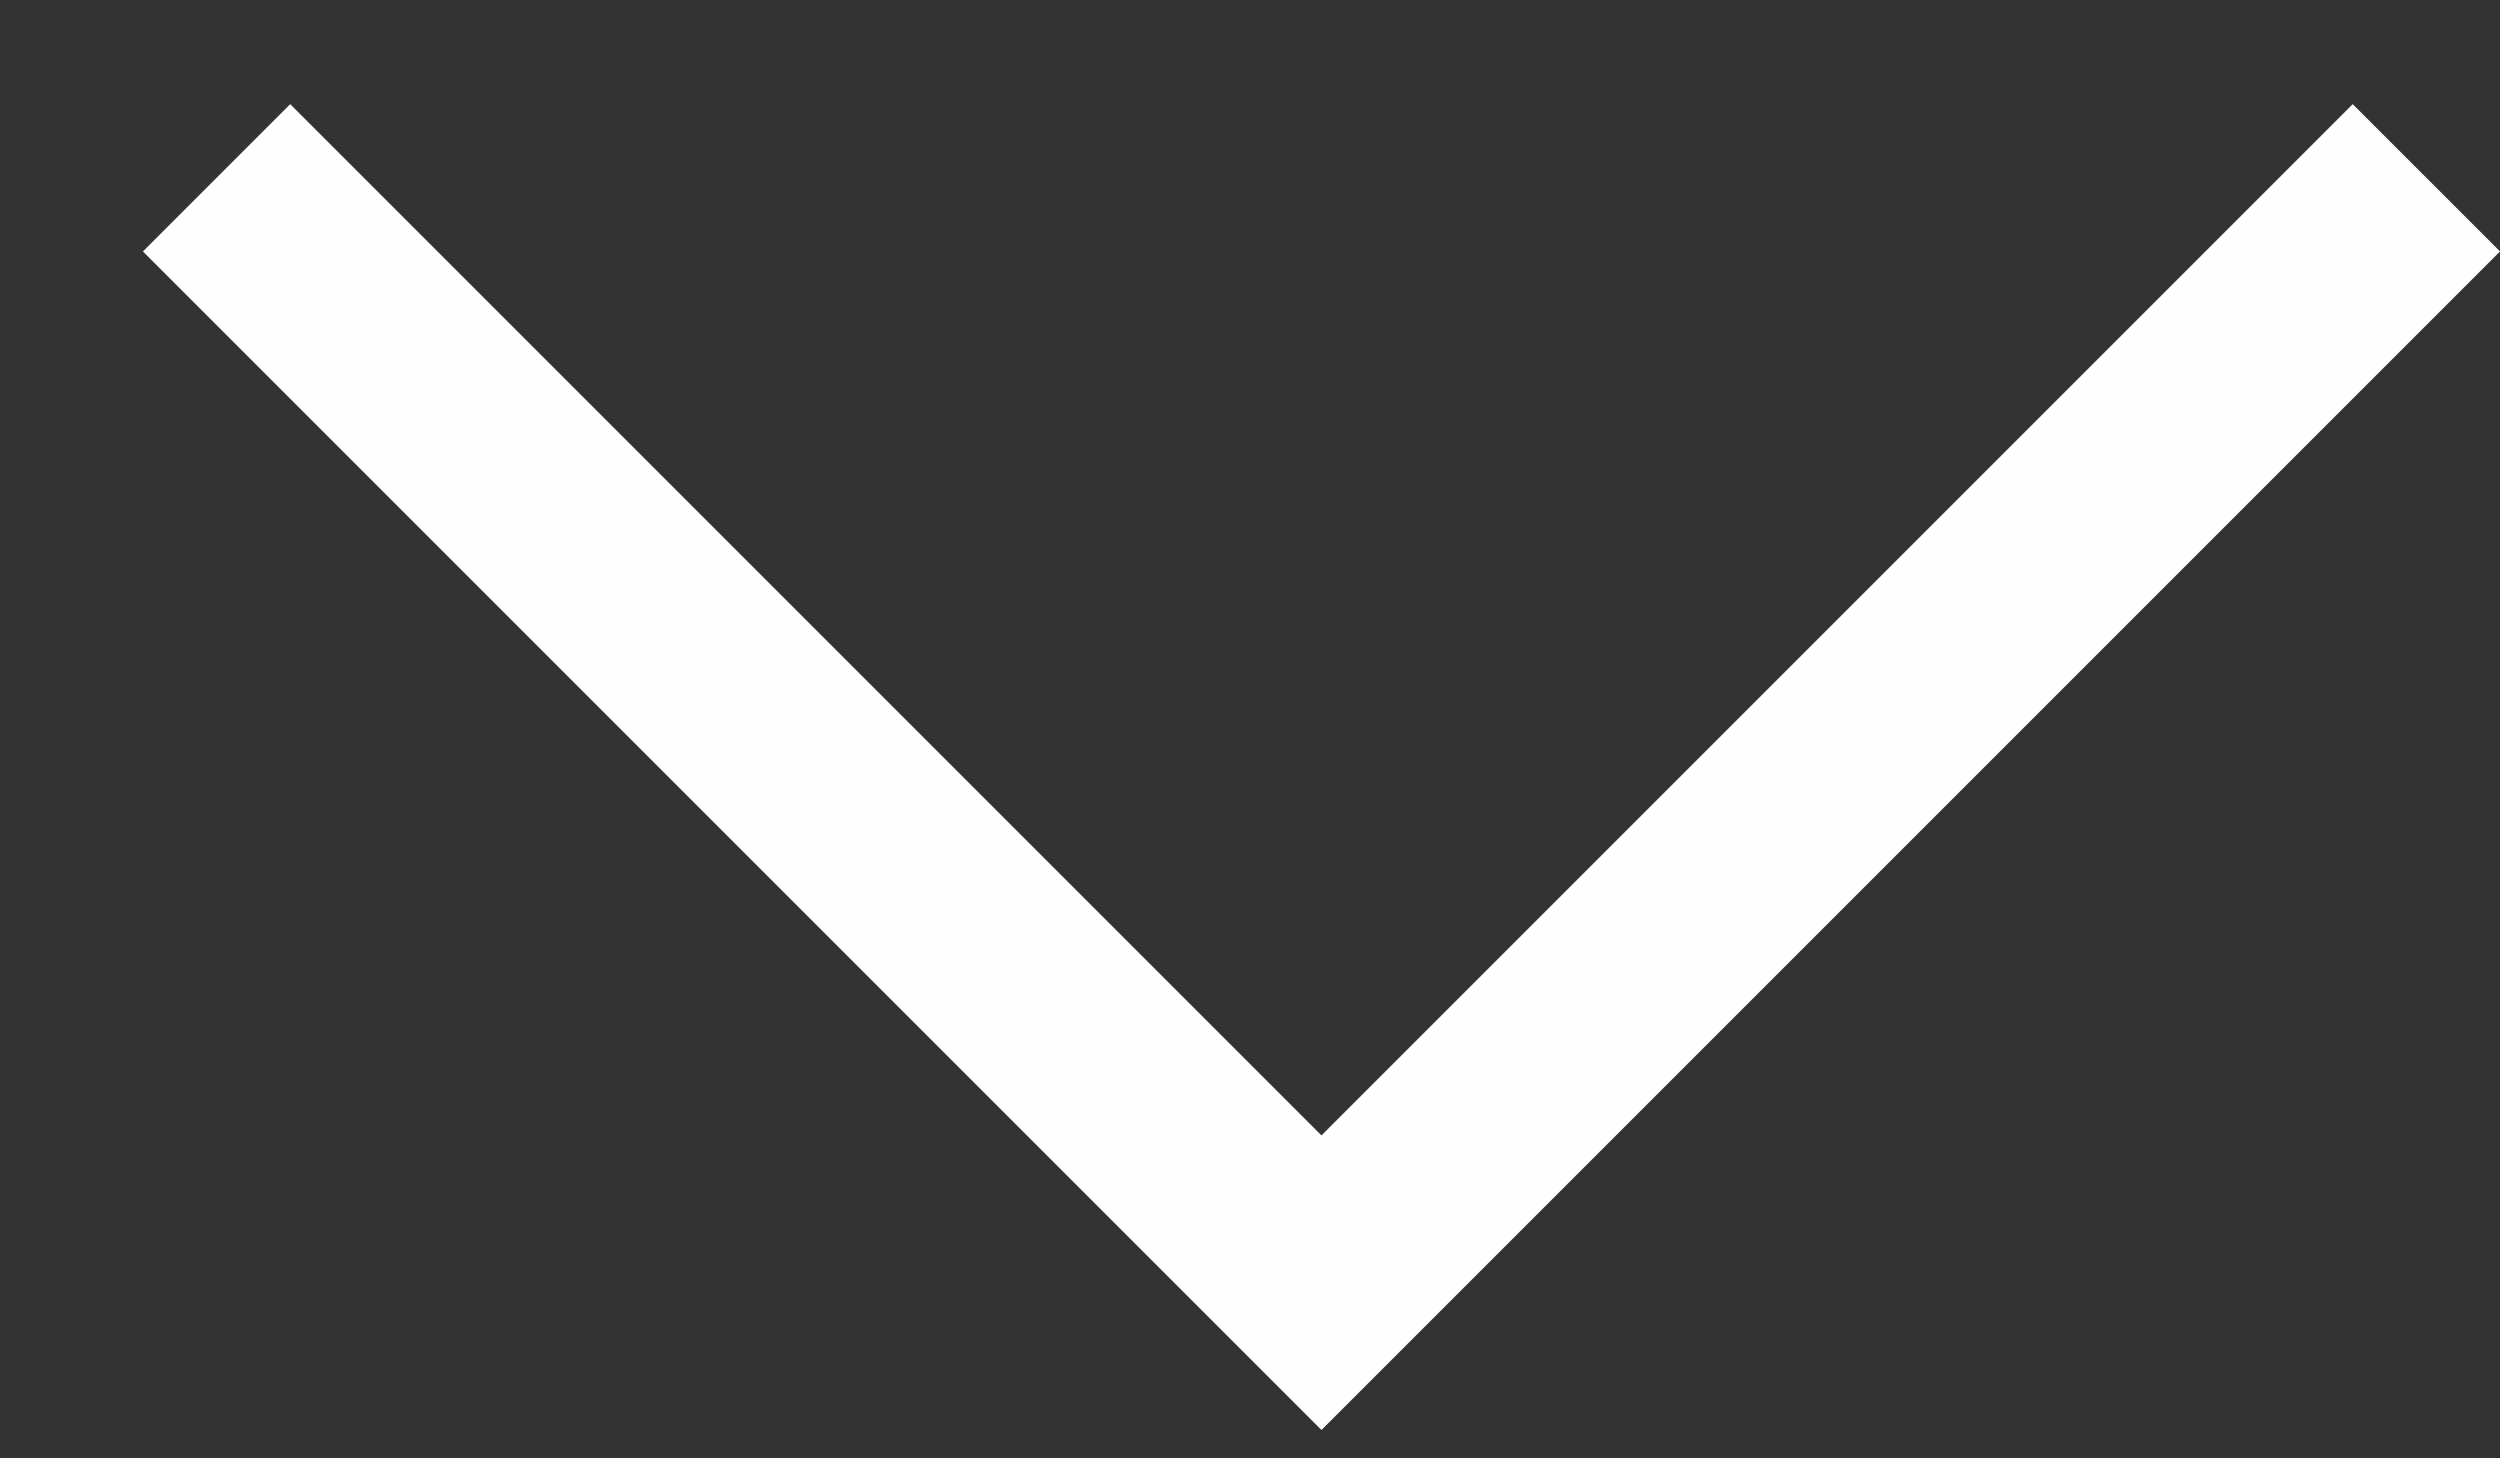 <svg width="12" height="7" viewBox="0 0 12 7" fill="#FFFEFE" xmlns="http://www.w3.org/2000/svg">
<rect x="0" y="0" width="12" height="7" fill="#333333" stroke="none"/>
<path d="M0.686 1.207L6.343 6.864L12 1.207L11.293 0.5L6.343 5.45L1.393 0.5L0.686 1.207Z" />
</svg>
